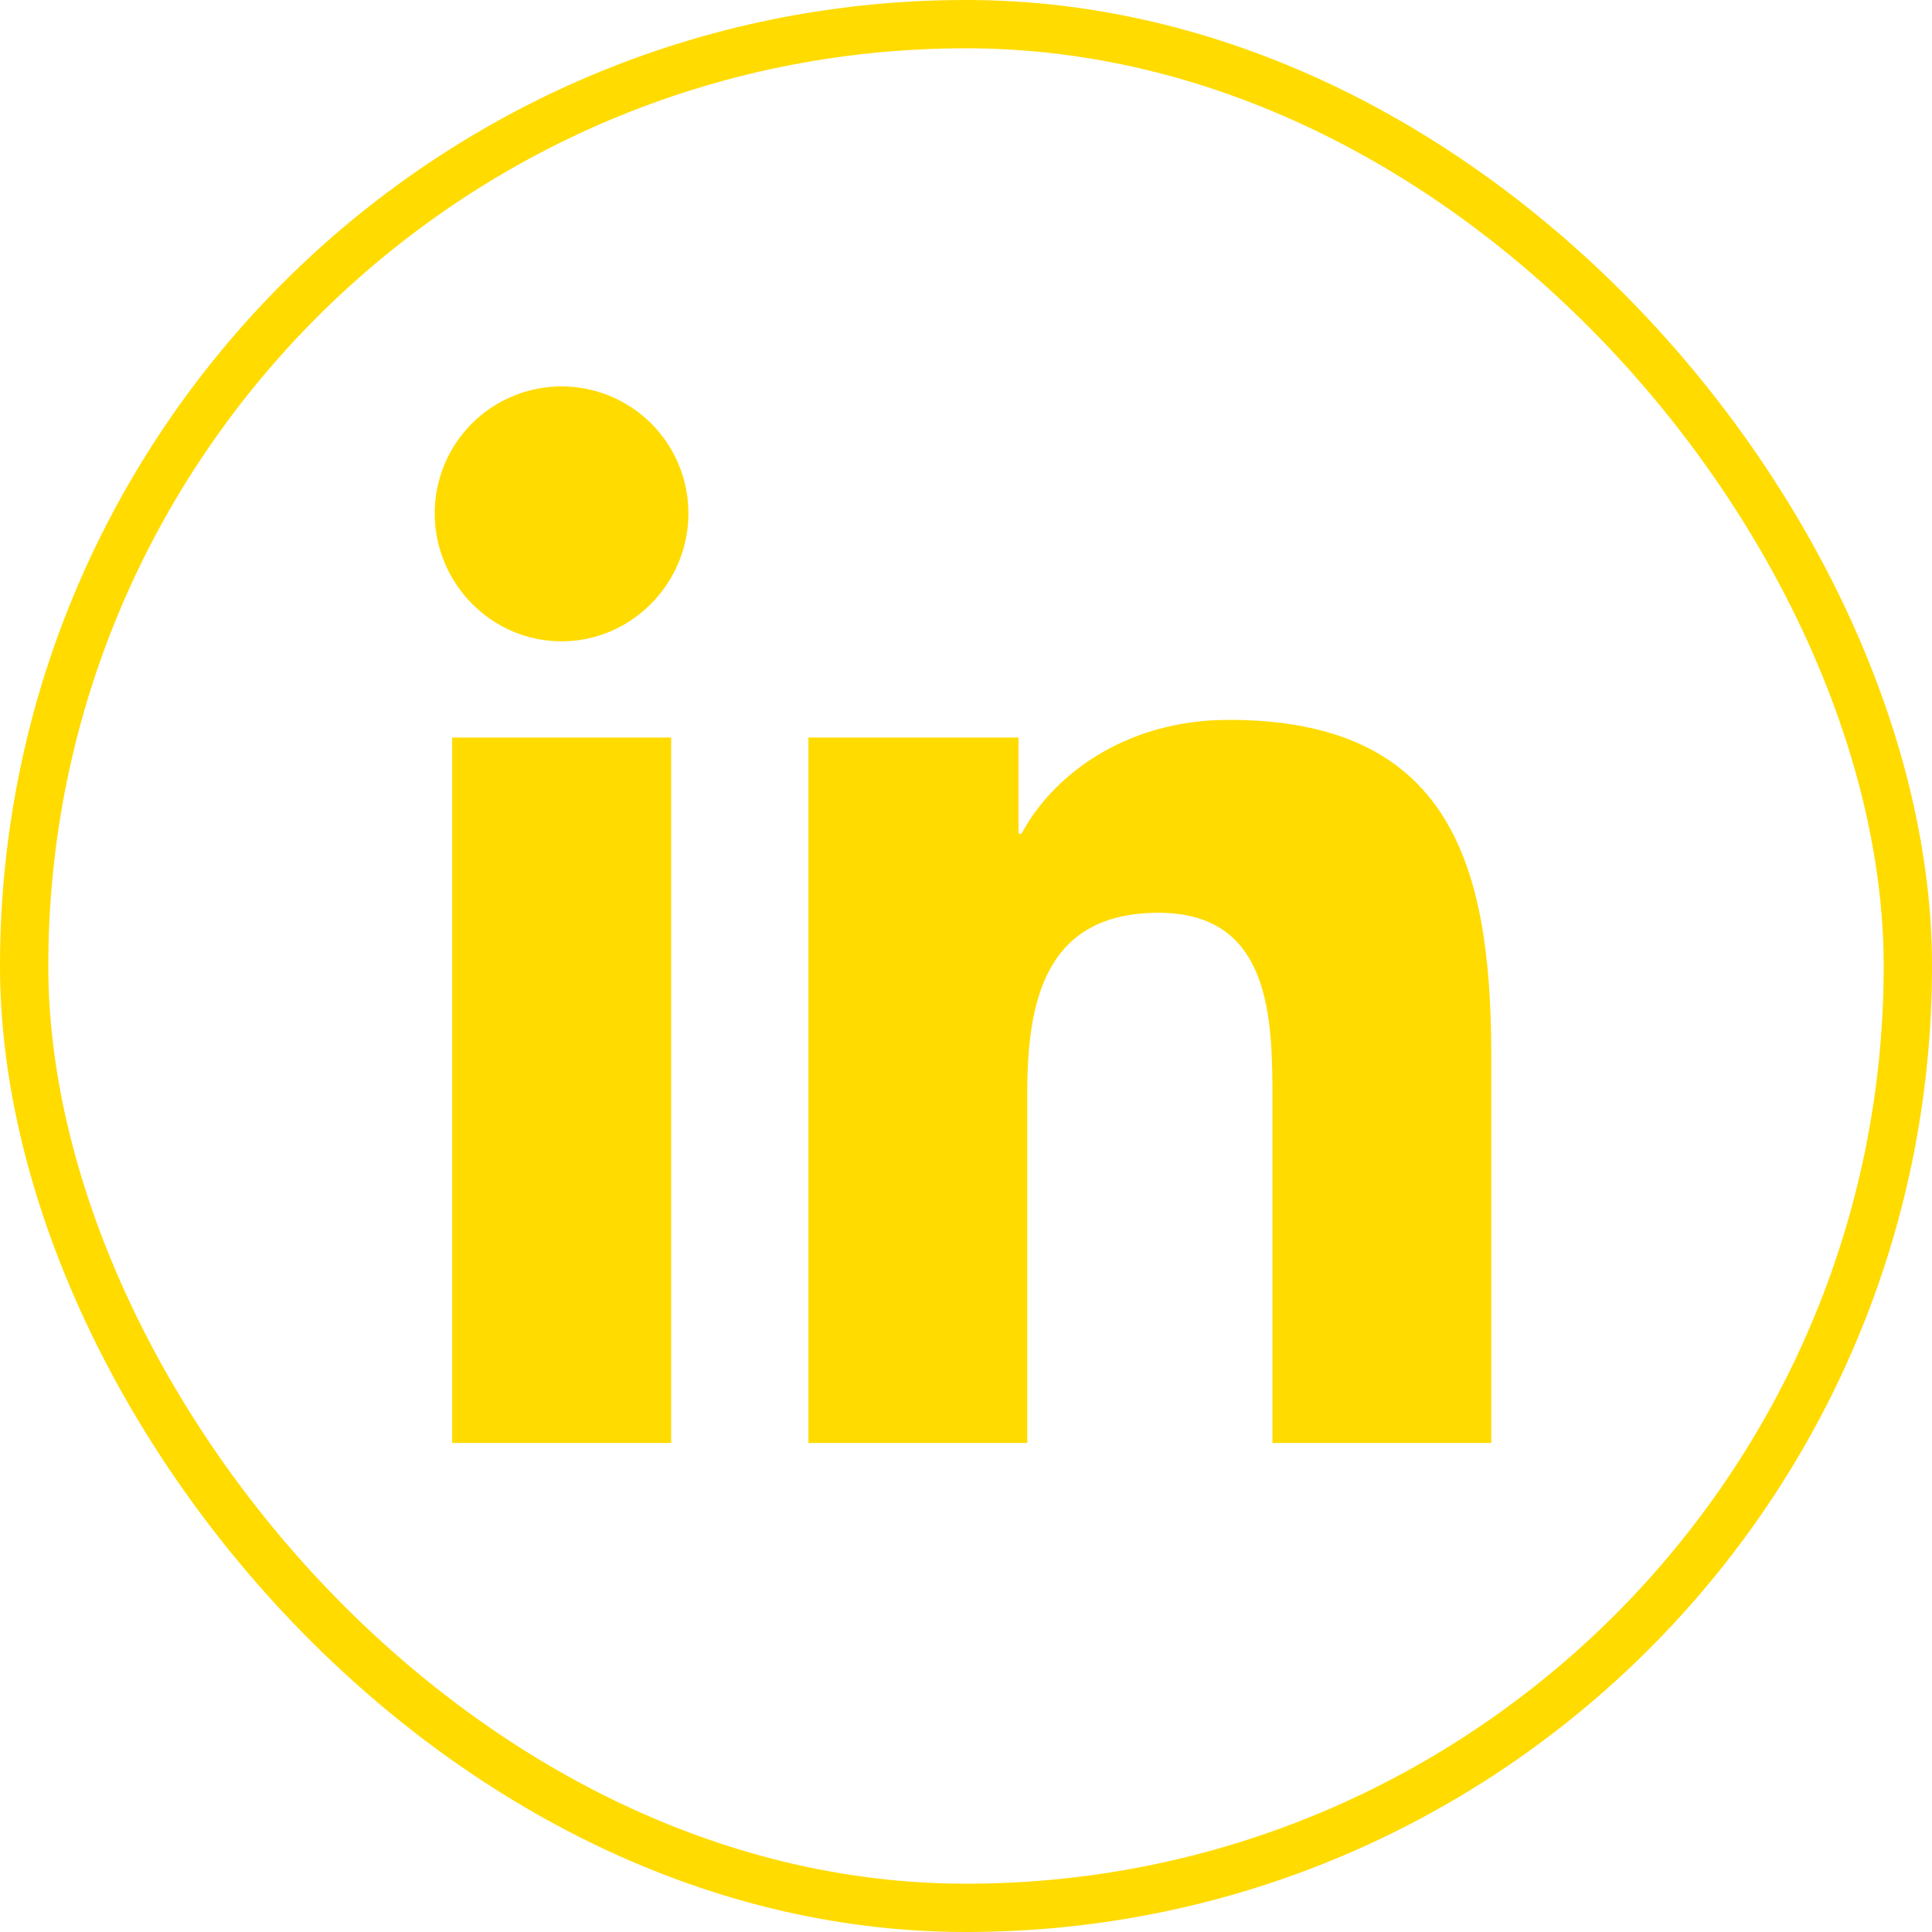 <svg width="40" height="40" viewBox="0 0 40 40" fill="none" xmlns="http://www.w3.org/2000/svg">
<rect x="0.5" y="0.5" width="39" height="39" rx="19.5" stroke="#FFDB00"/>
<path d="M13.896 29.875H9.361V15.27H13.896V29.875ZM11.627 13.278C10.176 13.278 9 12.077 9 10.627C9 9.93 9.277 9.262 9.769 8.769C10.262 8.277 10.93 8 11.627 8C12.323 8 12.991 8.277 13.484 8.769C13.976 9.262 14.253 9.93 14.253 10.627C14.253 12.077 13.076 13.278 11.627 13.278ZM30.87 29.875H26.345V22.765C26.345 21.071 26.311 18.898 23.987 18.898C21.629 18.898 21.268 20.739 21.268 22.643V29.875H16.737V15.27H21.087V17.262H21.15C21.756 16.115 23.235 14.904 25.441 14.904C30.031 14.904 30.875 17.926 30.875 21.852V29.875H30.87Z" fill="#FFDB00"/>
</svg>
